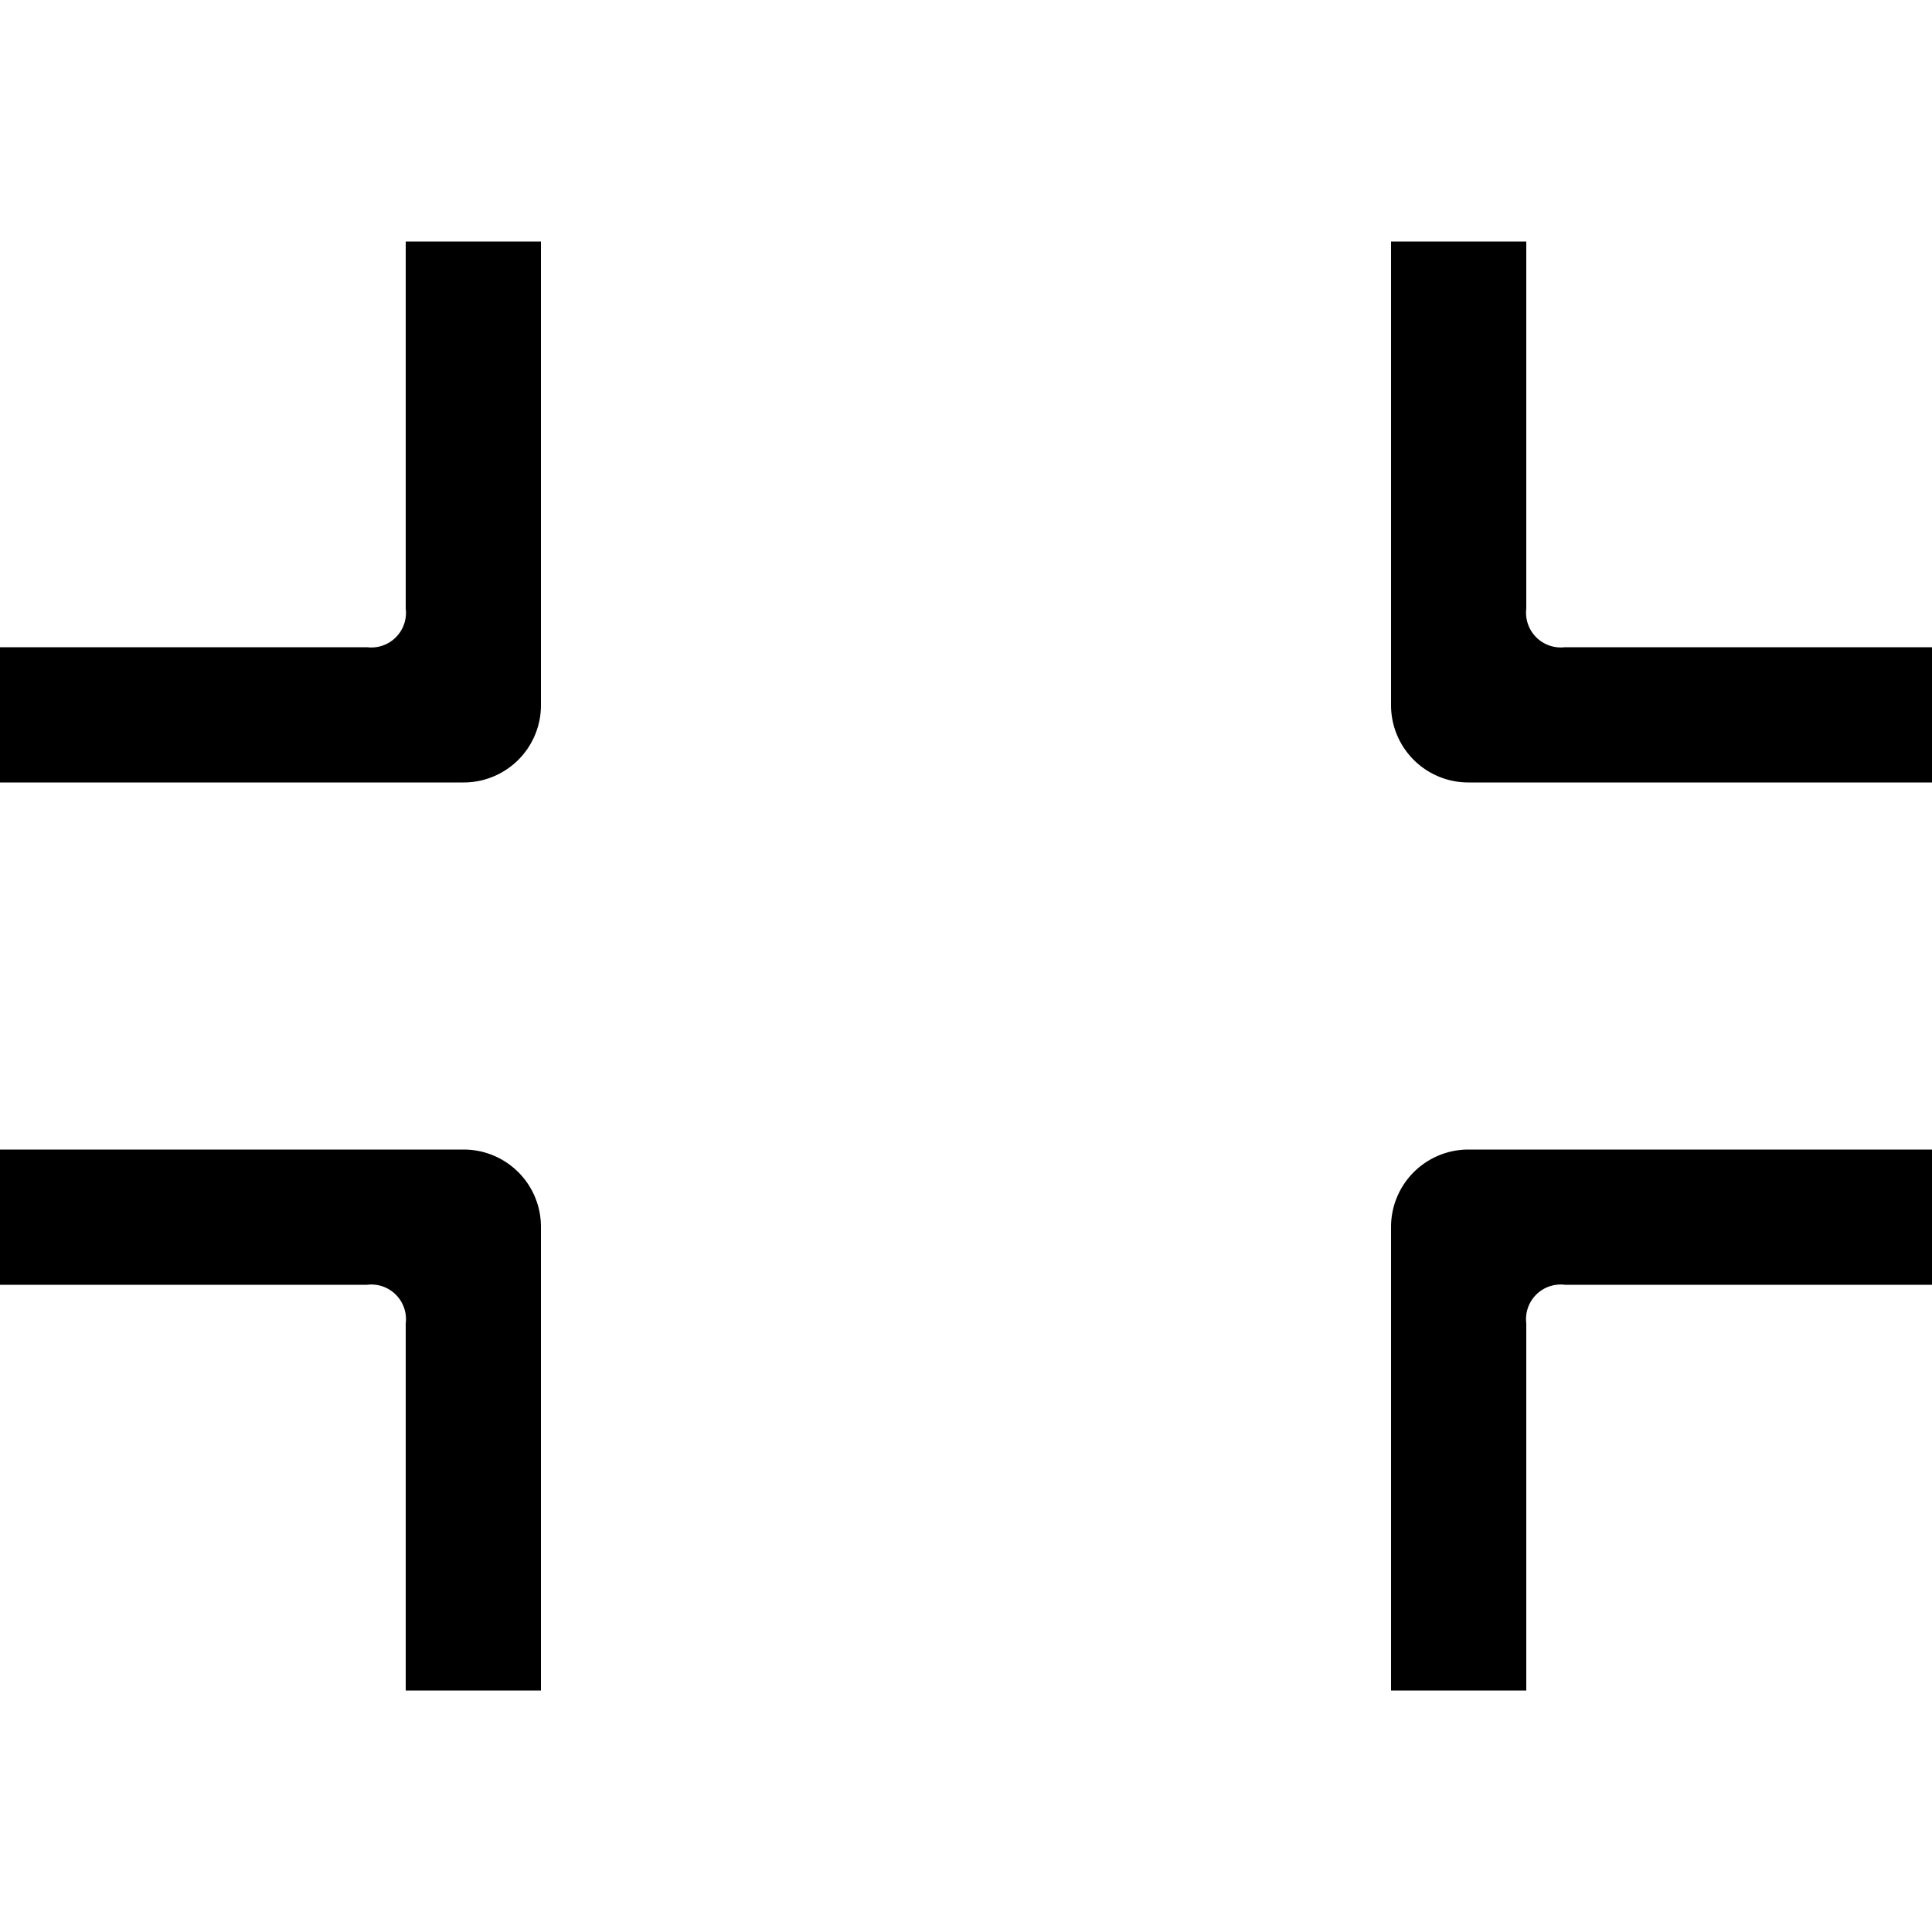 <svg xmlns="http://www.w3.org/2000/svg" xmlns:xlink="http://www.w3.org/1999/xlink" width="100" height="100" viewBox="0 0 100 100"><defs><clipPath id="b"><rect width="100" height="100"/></clipPath></defs><g id="a" clip-path="url(#b)"><path d="M-10978-305v-24a4.006,4.006,0,0,1,4-4h24v7h-19a1.793,1.793,0,0,0-2,2v19Zm-51,0v-19a1.794,1.794,0,0,0-2-2h-19v-7h24a4,4,0,0,1,4,4v24Zm-21-47v-7h19a1.794,1.794,0,0,0,2-2v-19h7v24a4,4,0,0,1-4,4Zm76,0a4,4,0,0,1-4-4v-24h7v19a1.8,1.8,0,0,0,2,2h19v7Z" transform="translate(11050 392.5)"/></g></svg>
